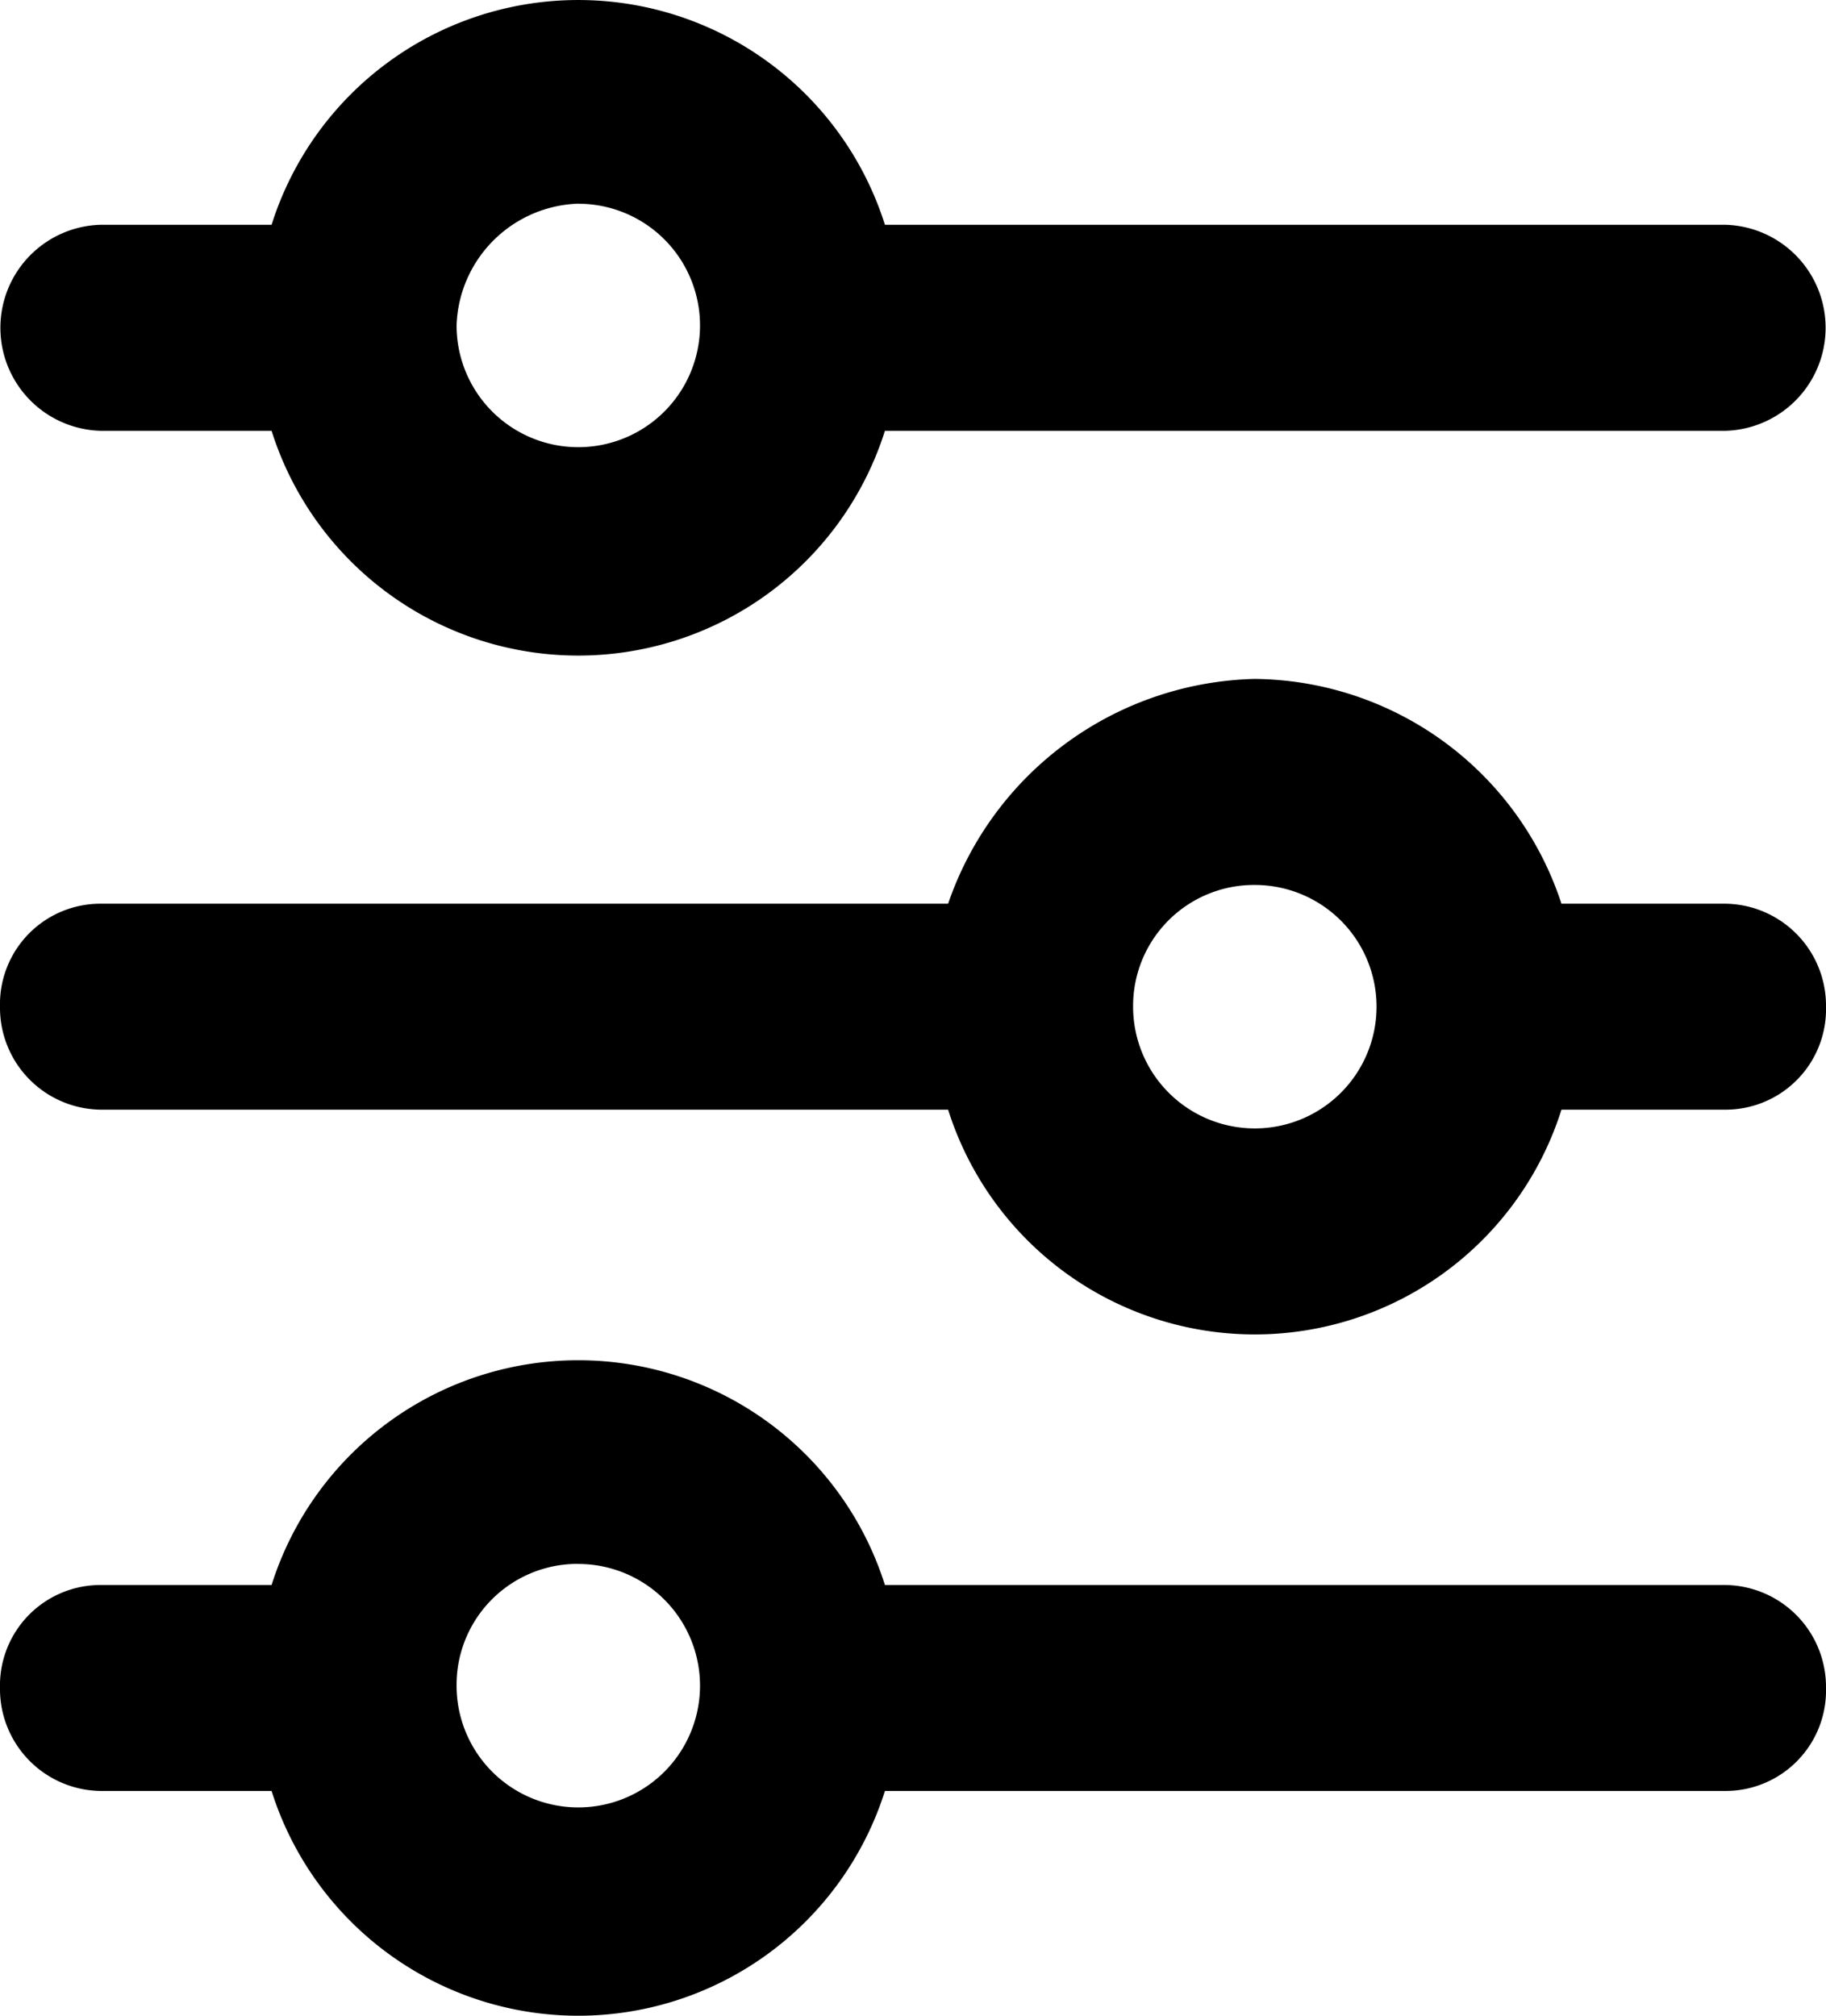 <svg xmlns="http://www.w3.org/2000/svg" width="24.648" height="27.208" viewBox="0 0 24.648 27.208">
  <g id="filter" transform="translate(86.252 -109.198) rotate(90)">
    <path id="Path_34330" data-name="Path 34330" d="M274.632,73.455V84.894a1.356,1.356,0,0,0,1.39,1.359,1.376,1.376,0,0,0,1.39-1.359V73.455a4.341,4.341,0,0,0,0-8.279V62.964a1.356,1.356,0,0,0-1.39-1.359,1.376,1.376,0,0,0-1.39,1.359v2.212a4.4,4.4,0,0,0-3.034,4.14A4.489,4.489,0,0,0,274.632,73.455Zm-.253-4.14a1.643,1.643,0,1,1,1.643,1.643A1.632,1.632,0,0,1,274.379,69.315Z" transform="translate(-153.236 -0.001)"/>
    <path id="Path_34331" data-name="Path 34331" d="M112.232,82.586v2.307a1.391,1.391,0,0,0,2.781,0V82.586a4.341,4.341,0,0,0,0-8.279V62.963a1.391,1.391,0,0,0-2.781,0V74.307a4.341,4.341,0,0,0,0,8.279Zm-.284-4.14a1.643,1.643,0,1,1,1.643,1.643A1.7,1.7,0,0,1,111.947,78.446Z"/>
    <path id="Path_34332" data-name="Path 34332" d="M437.592,82.586v2.307a1.356,1.356,0,0,0,1.39,1.359,1.376,1.376,0,0,0,1.39-1.359V82.586a4.341,4.341,0,0,0,0-8.279V62.963a1.356,1.356,0,0,0-1.39-1.359,1.376,1.376,0,0,0-1.39,1.359V74.307a4.341,4.341,0,0,0,0,8.279Zm-.284-4.14a1.643,1.643,0,1,1,1.643,1.643A1.632,1.632,0,0,1,437.307,78.446Z" transform="translate(-307)"/>
  </g>
</svg>
